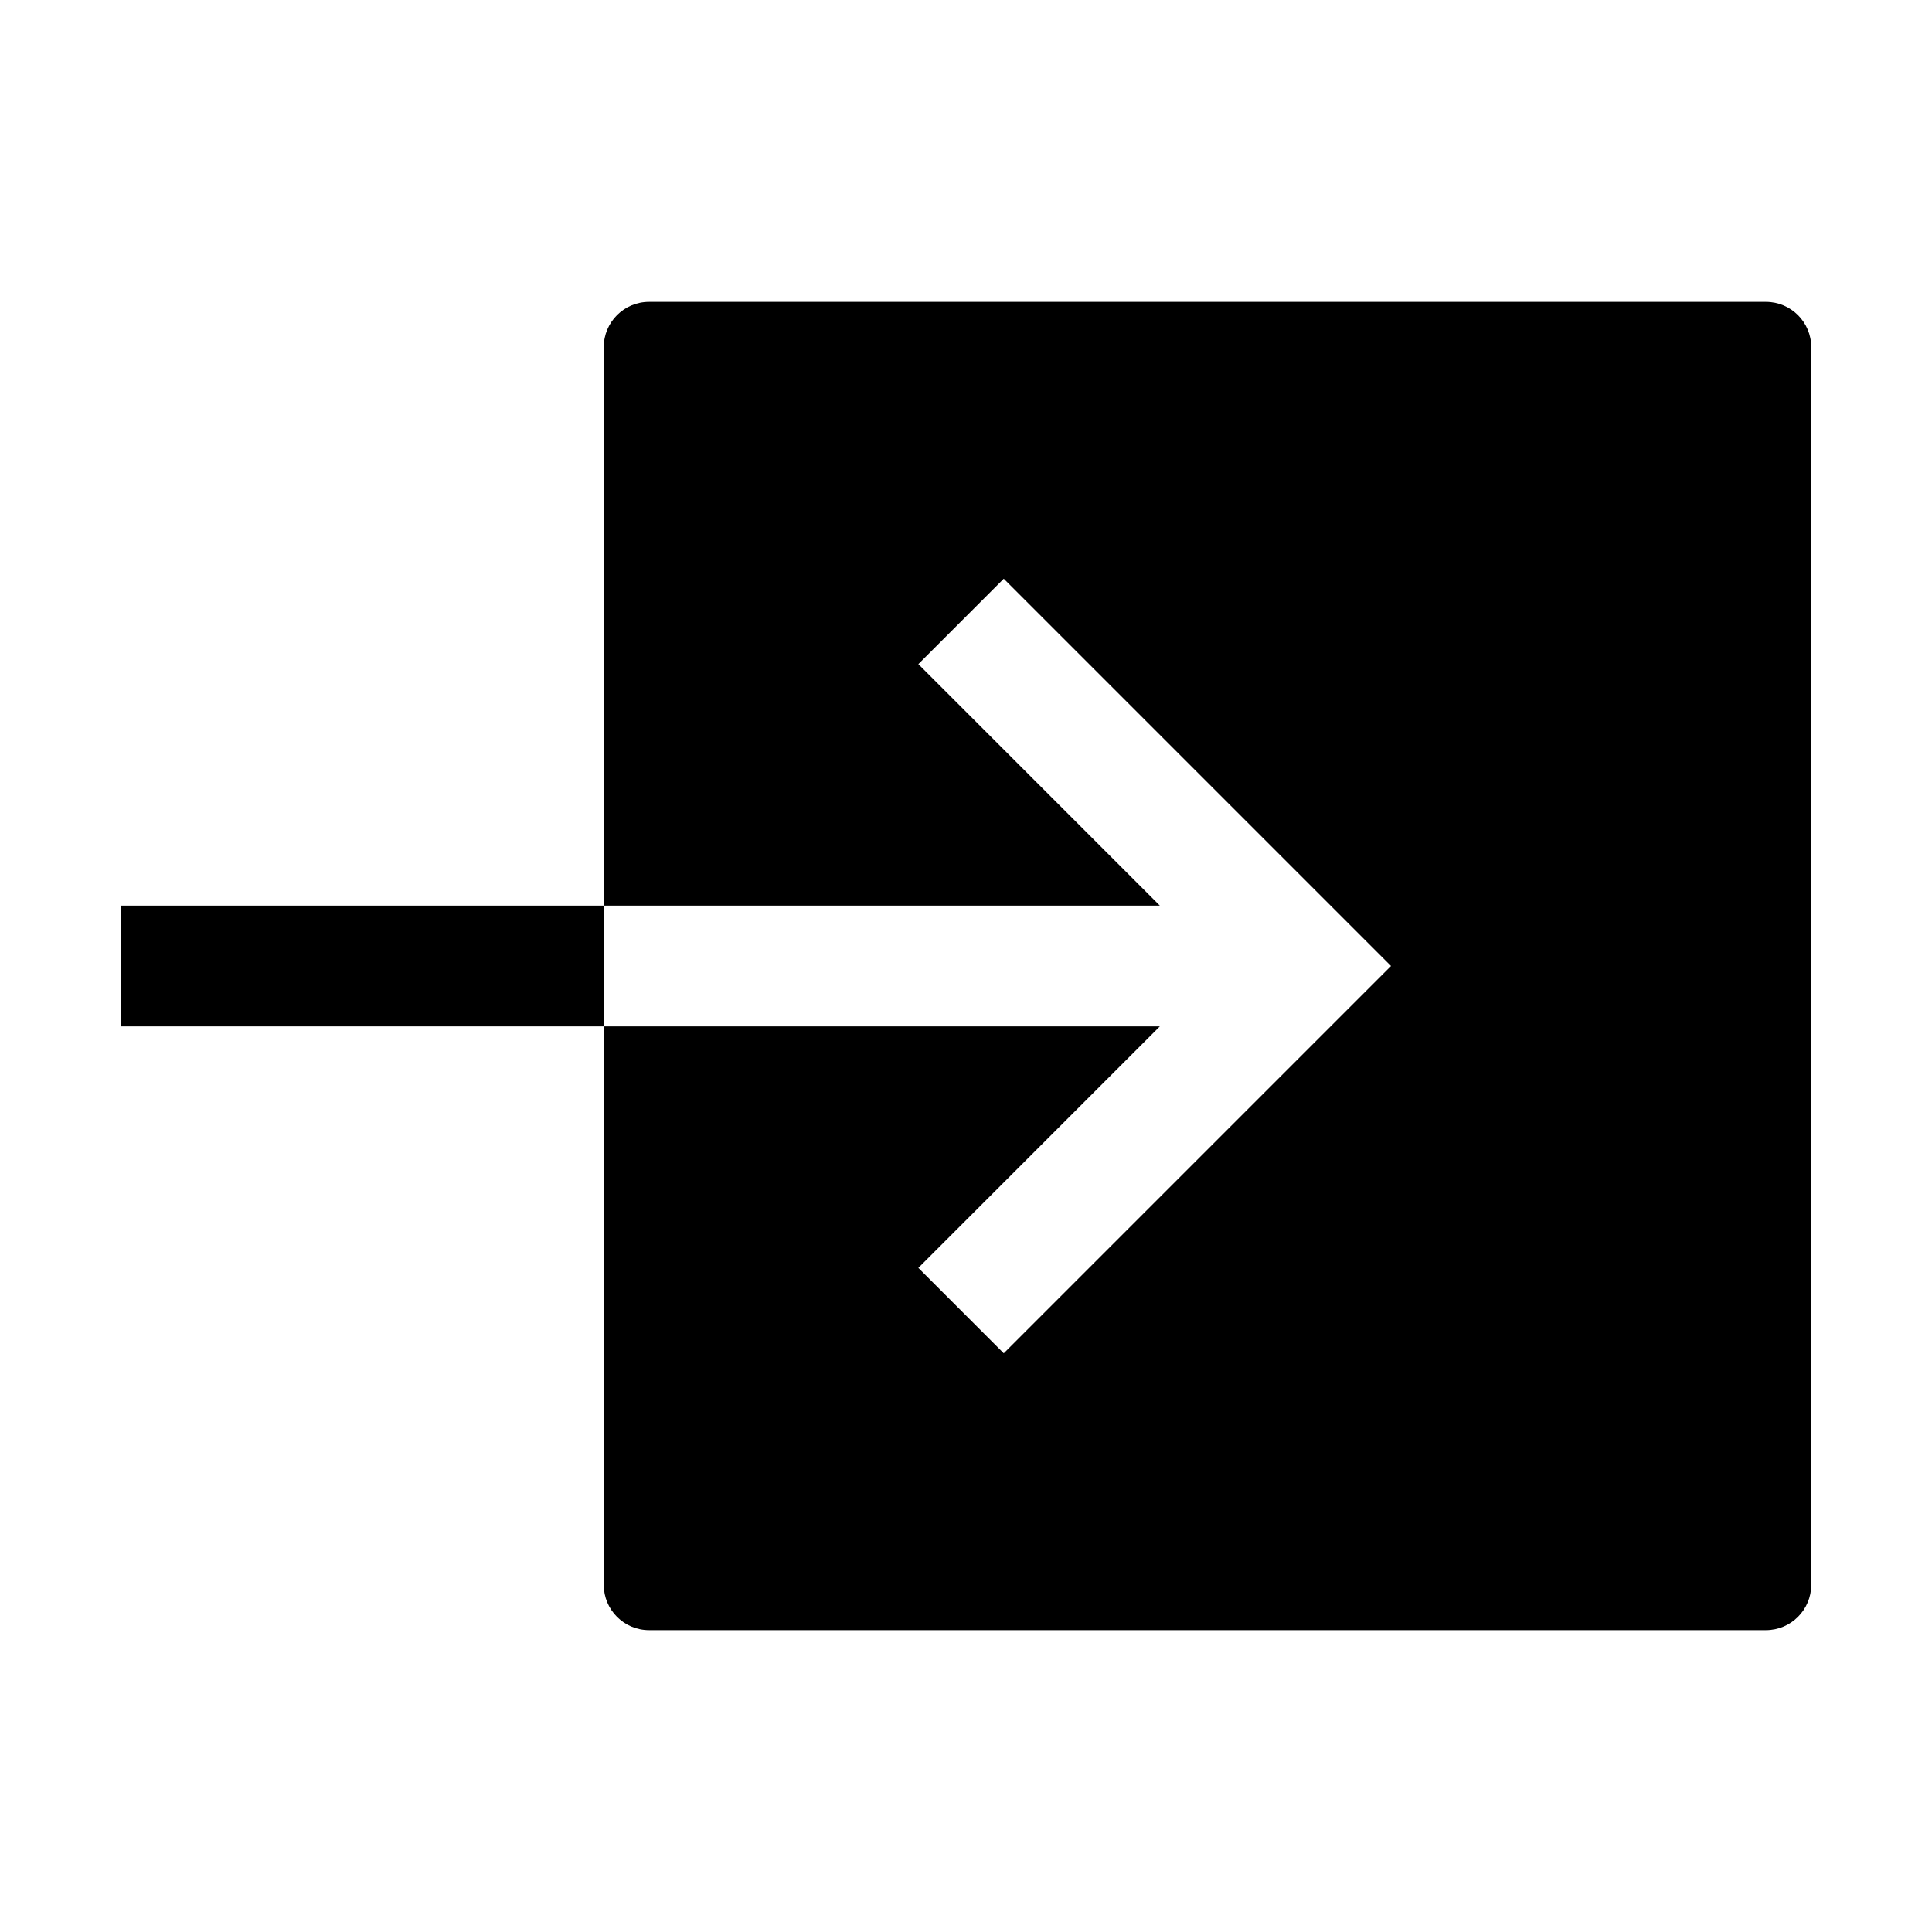 <svg viewBox="0 0 512 512" xmlns="http://www.w3.org/2000/svg"><g><path d="M160 240h147.37l-64-64L266 153.37 368.63 256 266 358.63 243.37 336l64-64H160v148 0c0 6.62 5.37 12 12 12h296v0c6.62 0 12-5.38 12-12V92v0c0-6.63-5.38-12-12-12H172v0c-6.63 0-12 5.37-12 12Z"/><path d="M32 240h128v32H32Z"/></g></svg>